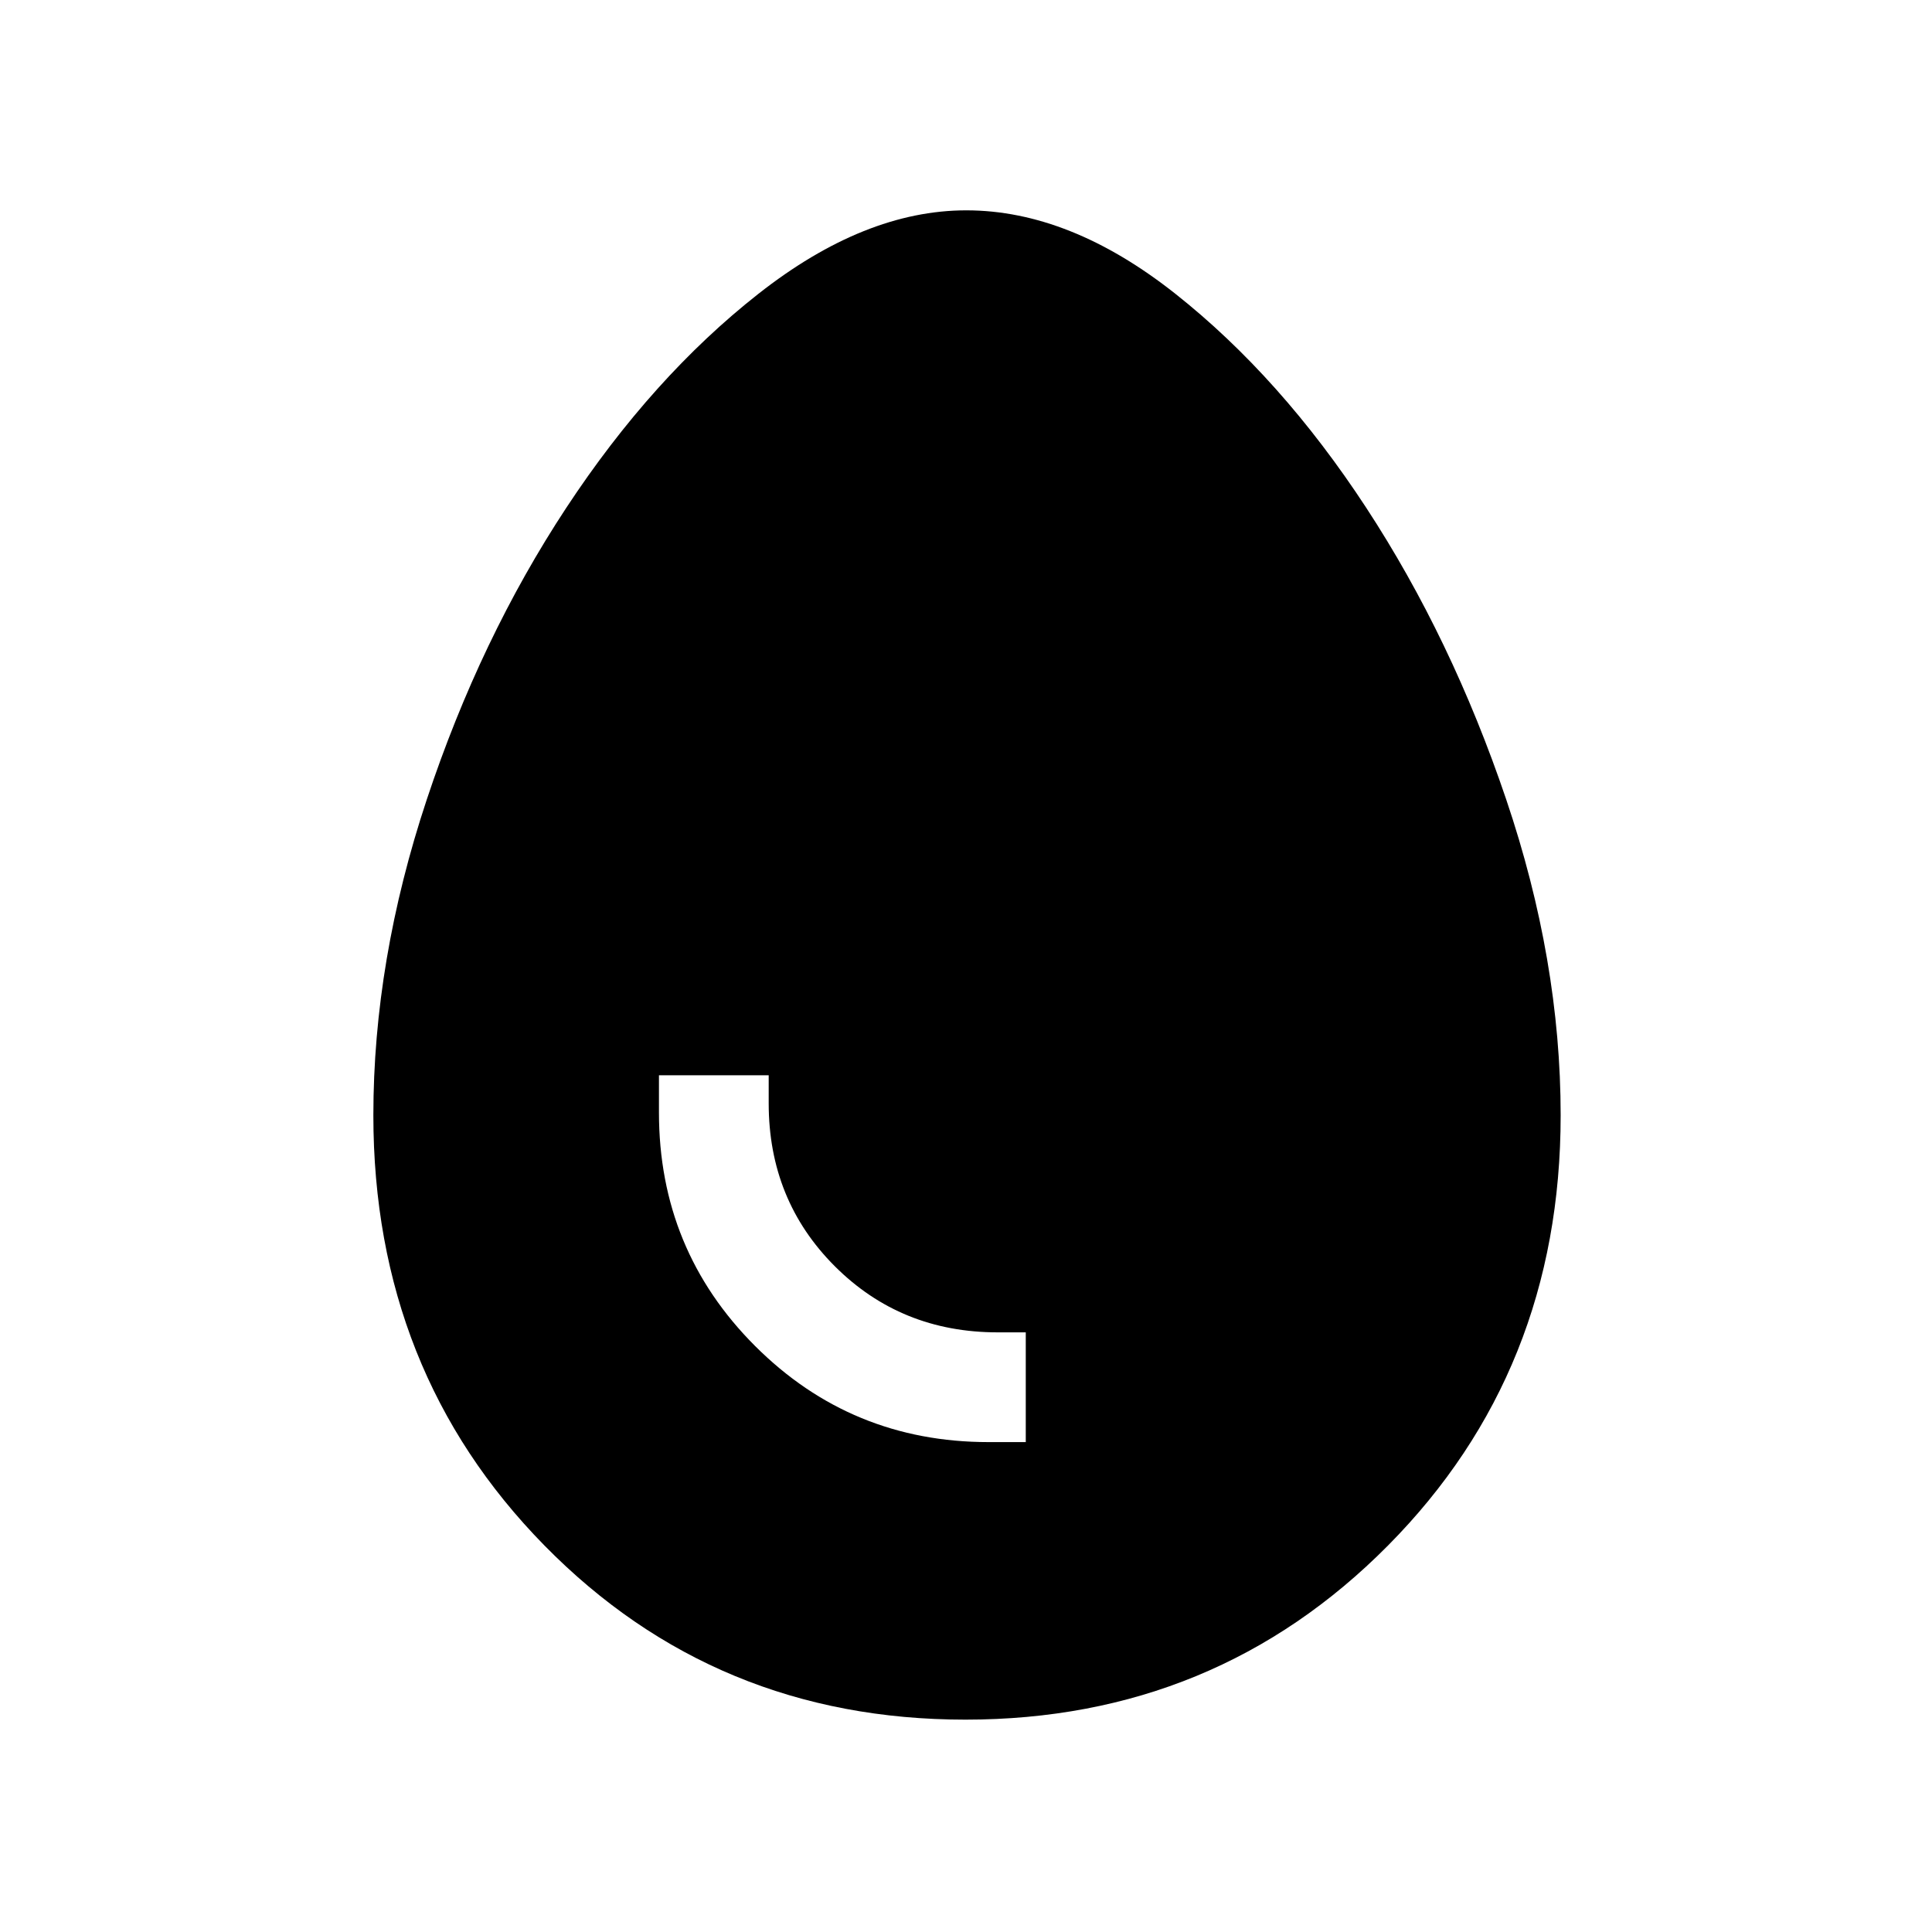 <svg xmlns="http://www.w3.org/2000/svg" height="48" viewBox="0 -960 960 960" width="48"><path d="M491.22-243.43h18.48v-54.53h-13.96q-48.07 0-80.93-32.85-32.85-32.86-32.85-80.93v-13.96h-54.53v18.48q0 68.27 47.76 116.03 47.76 47.76 116.03 47.76Zm-11.49 137.91q-124.25 0-209.23-86.56-84.98-86.56-84.98-213.75 0-76.99 26.57-156.97 26.56-79.98 69.29-144.87 42.73-64.89 95.49-106.35 52.75-41.46 103.27-41.46 51.49 0 103.89 41.46t94.86 106.35q42.46 64.89 69.52 144.87 27.07 79.98 27.07 156.97 0 127.19-85.75 213.75t-210 86.56Z"/></svg>